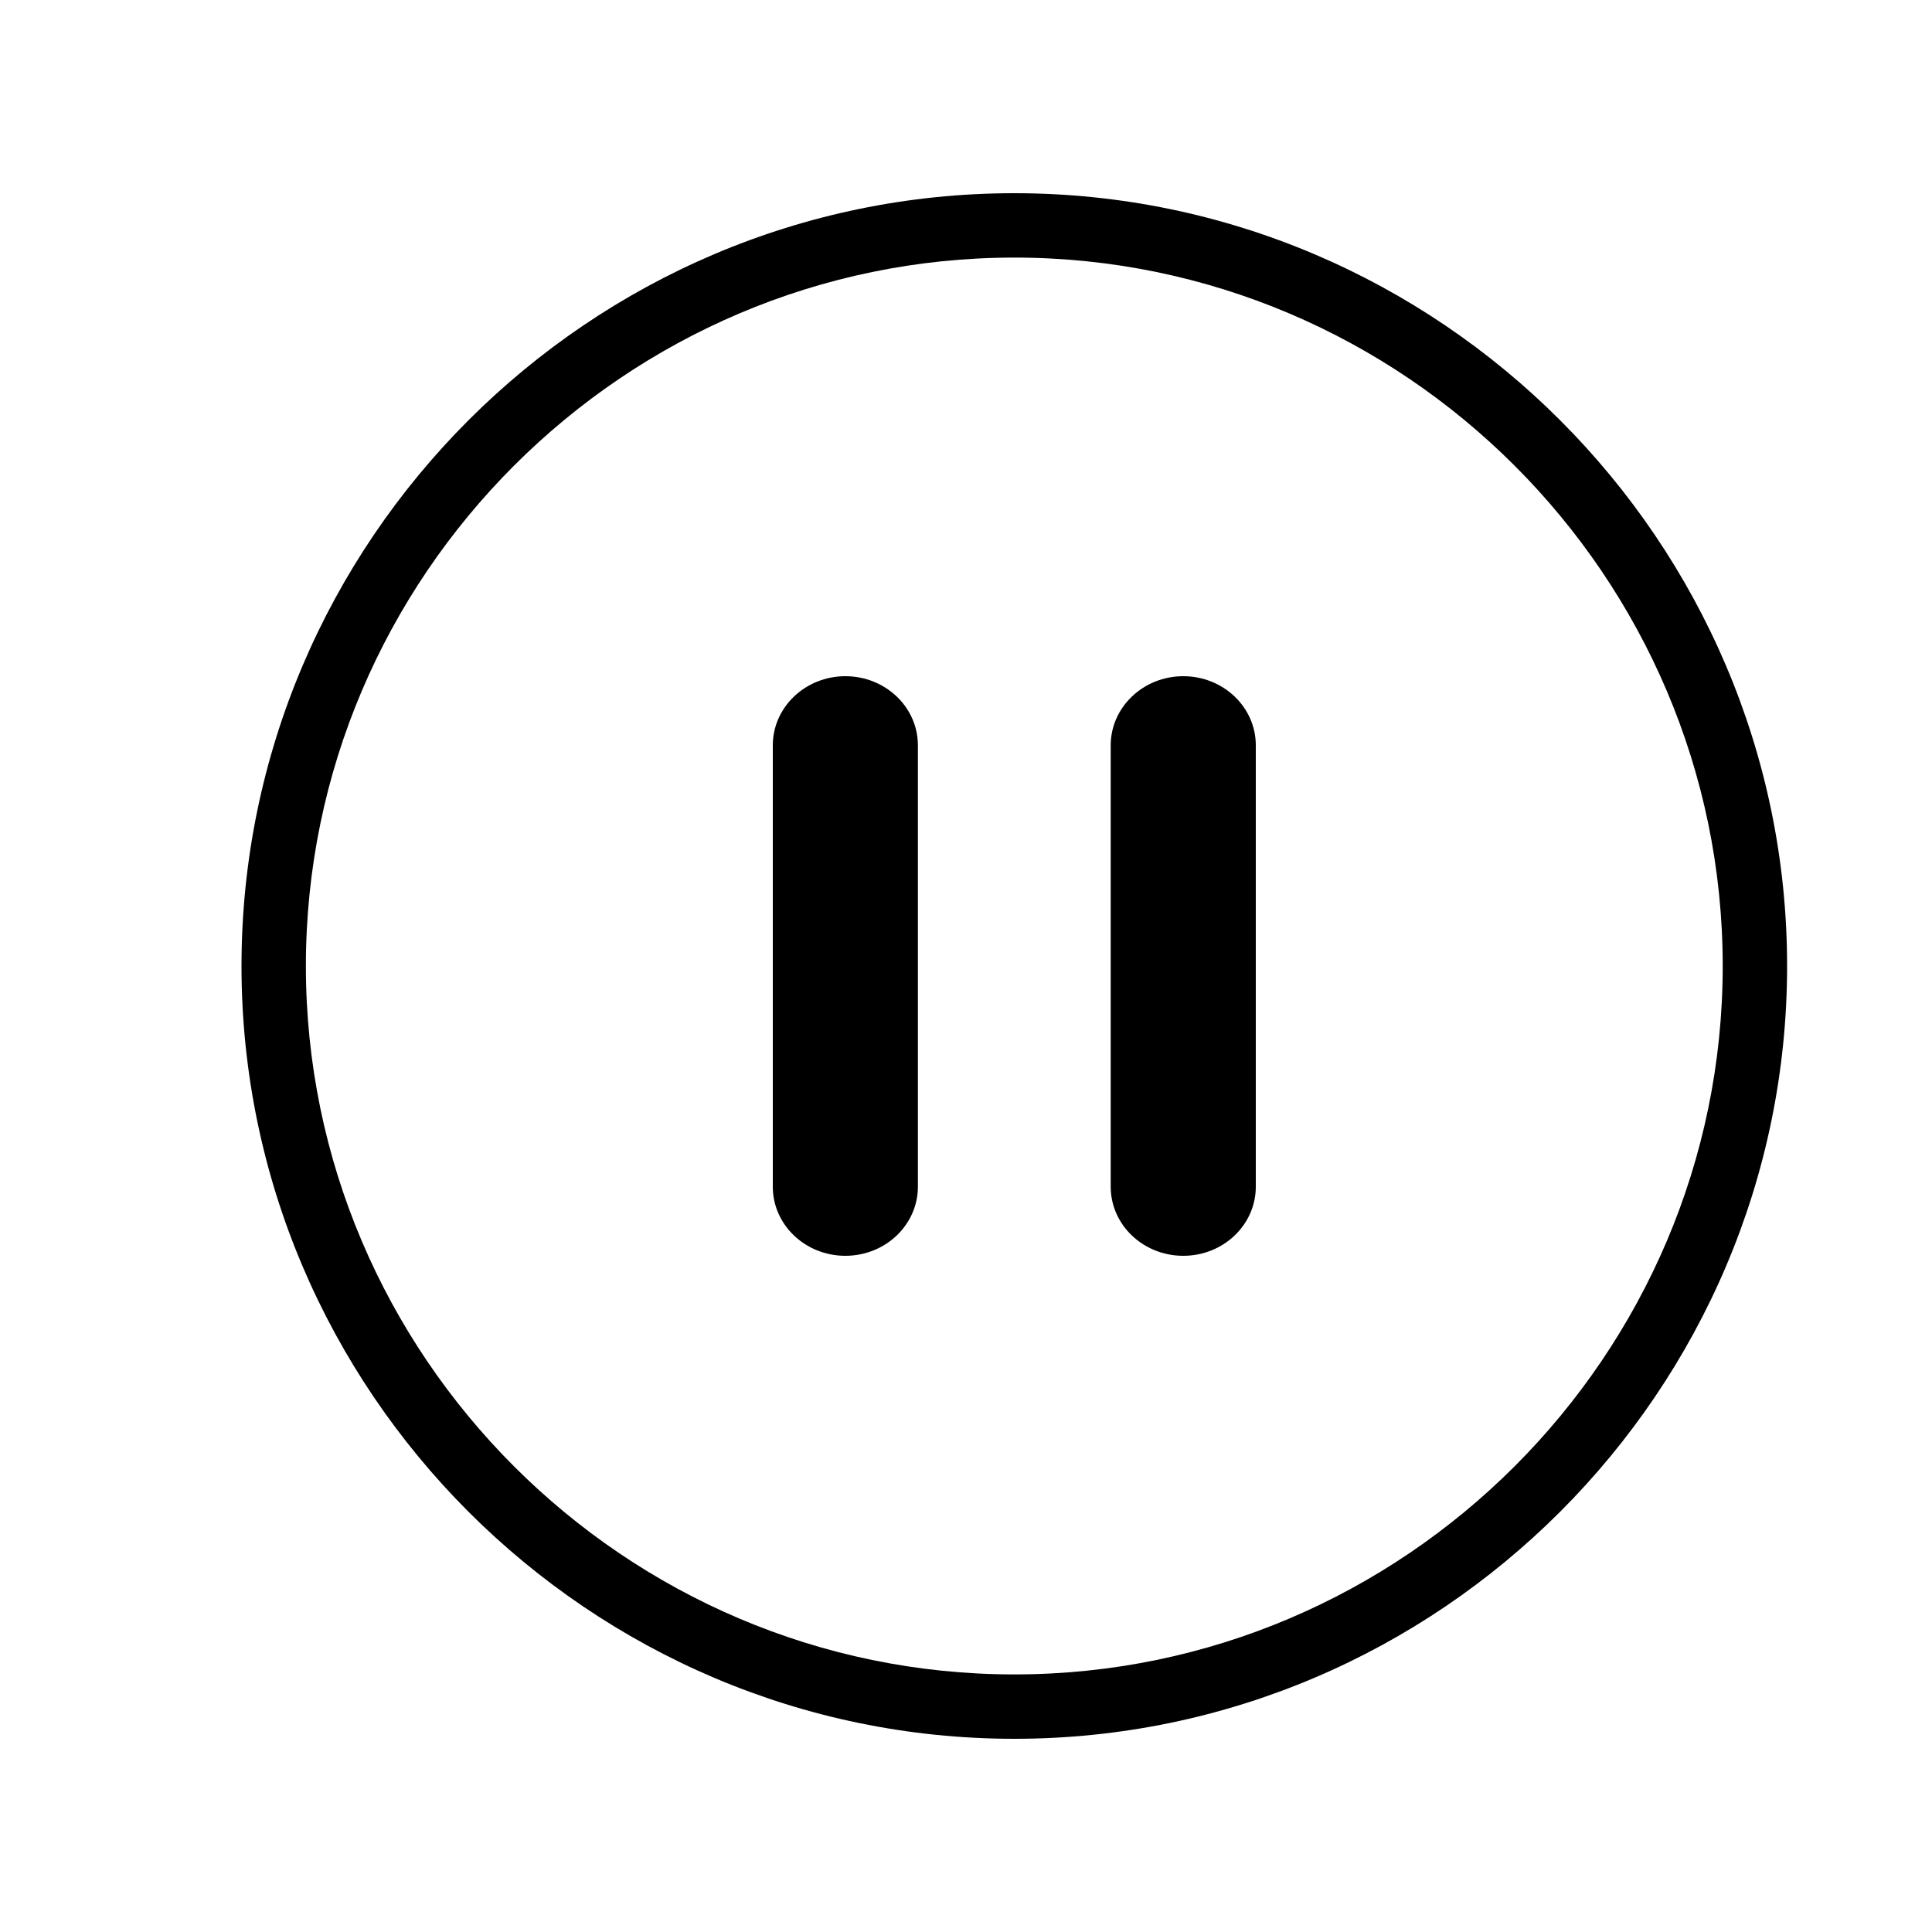 <?xml version="1.0" encoding="UTF-8"?>
<svg viewBox="0 0 40 40" version="1.1" xmlns="http://www.w3.org/2000/svg" xmlns:xlink="http://www.w3.org/1999/xlink">
    <path d="M21,4 C29.8,4 37,11.2 37,20 C37,28.8 29.8,36 21,36 C12.2,36 5,28.8 5,20 C5,11.2 12.2,4 21,4 Z M21,5.333 C12.933,5.333 6.333,11.933 6.333,20 C6.333,28.067 12.933,34.667 21,34.667 C29.067,34.667 35.667,28.067 35.667,20 C35.667,11.933 29.067,5.333 21,5.333 Z M17.502,14 C18.33,14 19.004,14.639 19.004,15.431 L19.004,24.569 C19.004,25.358 18.333,26 17.502,26 C16.674,26 16,25.361 16,24.569 L16,15.431 C16,14.642 16.674,14 17.502,14 Z M24.498,14 C25.326,14 26,14.639 26,15.431 L26,24.569 C26,25.358 25.33,26 24.498,26 C23.67,26 22.996,25.361 22.996,24.569 L22.996,15.431 C22.996,14.642 23.67,14 24.498,14 Z" id="形状结合"></path>
</svg>

